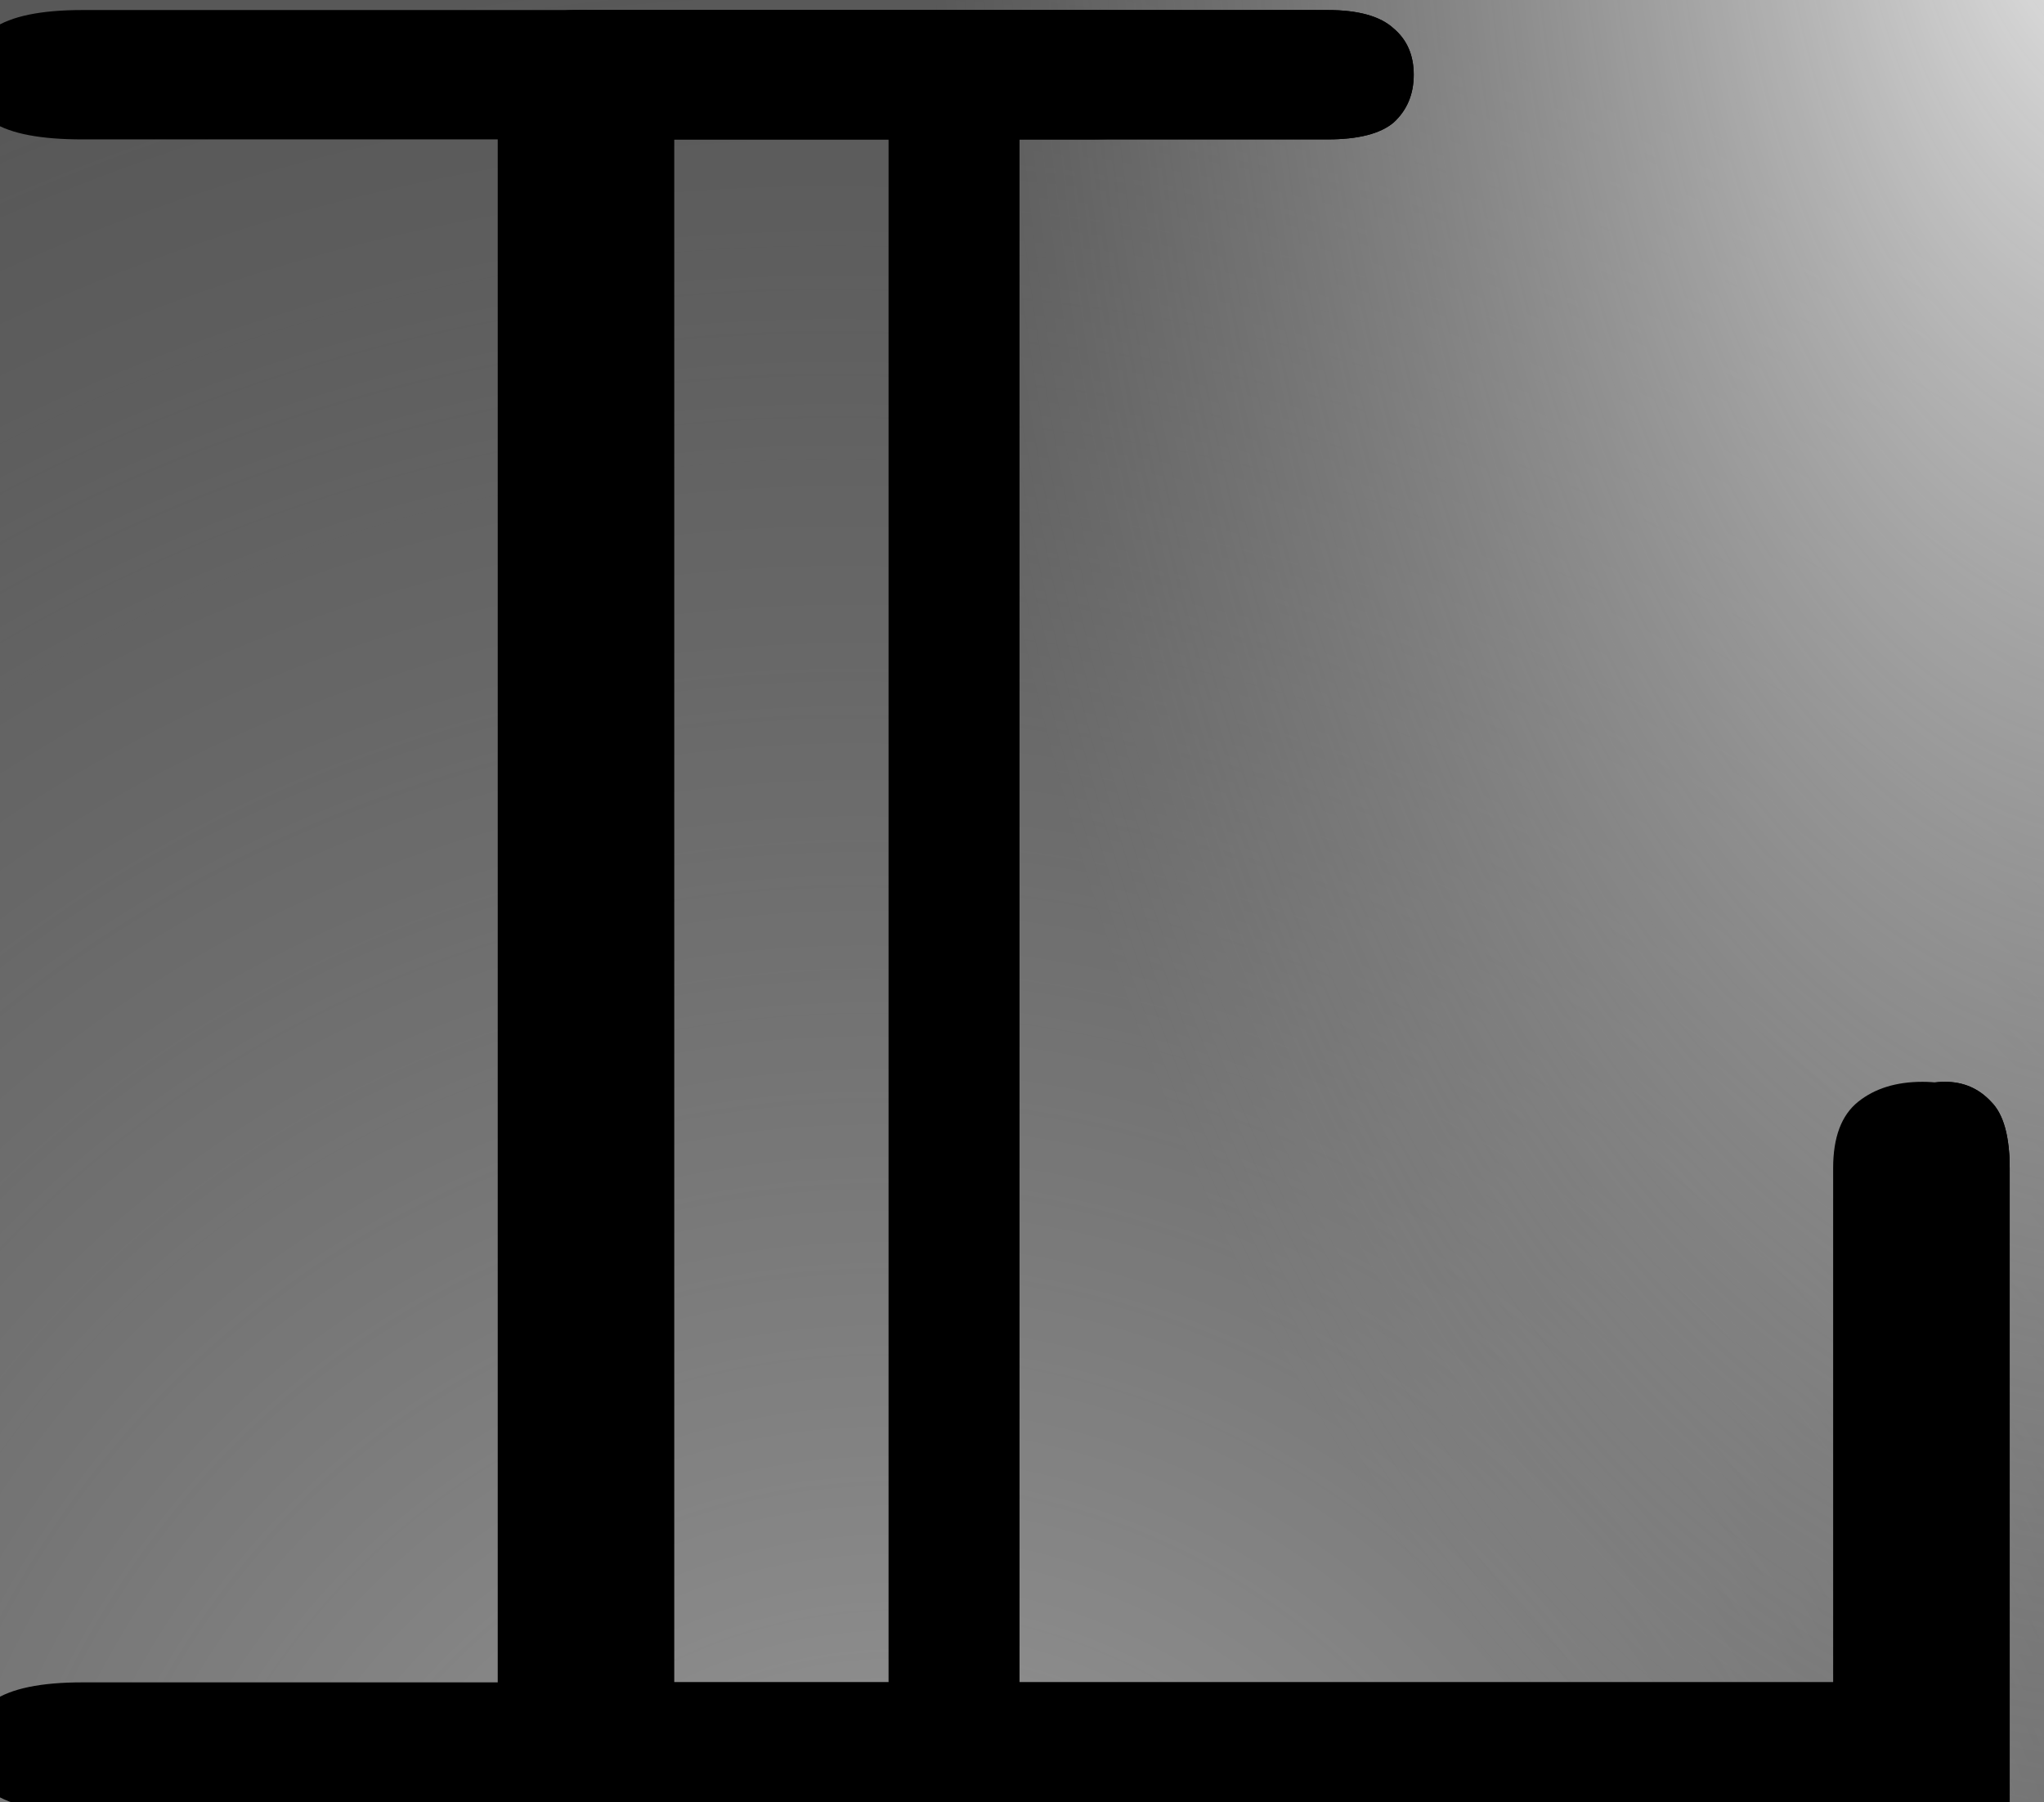 <?xml version="1.0" encoding="UTF-8" standalone="no"?>
<!-- Created with Inkscape (http://www.inkscape.org/) -->

<svg
   xmlns:dc="http://purl.org/dc/elements/1.1/"
   xmlns:cc="http://creativecommons.org/ns#"
   xmlns:rdf="http://www.w3.org/1999/02/22-rdf-syntax-ns#"
   xmlns:svg="http://www.w3.org/2000/svg"
   xmlns="http://www.w3.org/2000/svg"
   xmlns:xlink="http://www.w3.org/1999/xlink"
   xmlns:sodipodi="http://sodipodi.sourceforge.net/DTD/sodipodi-0.dtd"
   xmlns:inkscape="http://www.inkscape.org/namespaces/inkscape"
   width="603.752"
   height="532.27"
   id="svg2"
   version="1.1"
   inkscape:version="0.48.4 r9939"
   sodipodi:docname="luinjo.svg">
  <rect width="100%" height="100%" fill="#333333" stroke="none"/>
  <defs
     id="defs4">
    <linearGradient
       inkscape:collect="always"
       id="linearGradient3805">
      <stop
         style="stop-color:#ffffff;stop-opacity:1"
         offset="0"
         id="stop3807" />
      <stop
         style="stop-color:#b3b3b3;stop-opacity:1"
         offset="1"
         id="stop3809" />
    </linearGradient>
    <linearGradient
       inkscape:collect="always"
       id="linearGradient4072">
      <stop
         style="stop-color:#b3b3b3;stop-opacity:1"
         offset="0"
         id="stop4074" />
      <stop
         style="stop-color:#4d4d4d;stop-opacity:1"
         offset="1"
         id="stop4076" />
    </linearGradient>
    <linearGradient
       id="linearGradient4029"
       inkscape:collect="always">
      <stop
         id="stop4031"
         offset="0"
         style="stop-color:#f2f2f2;stop-opacity:1" />
      <stop
         id="stop4033"
         offset="1"
         style="stop-color:#4d4d4d;stop-opacity:0.5" />
    </linearGradient>
    <linearGradient
       inkscape:collect="always"
       id="linearGradient3987">
      <stop
         style="stop-color:#f2f2f2;stop-opacity:1"
         offset="0"
         id="stop3989" />
      <stop
         style="stop-color:#4d4d4d;stop-opacity:0.596"
         offset="1"
         id="stop3991" />
    </linearGradient>
    <linearGradient
       id="linearGradient3953">
      <stop
         style="stop-color:#ffffff;stop-opacity:1;"
         offset="0"
         id="stop3955" />
      <stop
         style="stop-color:#999999;stop-opacity:1"
         offset="1"
         id="stop3957" />
    </linearGradient>
    <radialGradient
       inkscape:collect="always"
       xlink:href="#linearGradient3987"
       id="radialGradient3993"
       cx="358.734"
       cy="870.777"
       fx="358.734"
       fy="870.777"
       r="371.143"
       gradientUnits="userSpaceOnUse"
       gradientTransform="matrix(1.206,-1.206,1.264,1.264,-1174.362,202.906)" />
    <radialGradient
       inkscape:collect="always"
       xlink:href="#linearGradient3987-5"
       id="radialGradient3993-4"
       cx="358.734"
       cy="870.777"
       fx="358.734"
       fy="870.777"
       r="371.143"
       gradientUnits="userSpaceOnUse"
       gradientTransform="matrix(1.206,-1.206,1.264,1.264,-1174.362,202.906)" />
    <linearGradient
       inkscape:collect="always"
       id="linearGradient3987-5">
      <stop
         style="stop-color:#f2f2f2;stop-opacity:1"
         offset="0"
         id="stop3989-7" />
      <stop
         style="stop-color:#4d4d4d;stop-opacity:0.596"
         offset="1"
         id="stop3991-9" />
    </linearGradient>
    <radialGradient
       r="371.143"
       fy="736.262"
       fx="795.856"
       cy="736.262"
       cx="795.856"
       gradientTransform="matrix(-0.962,-1.2904957e-8,2.3976178e-8,-1.787,1481.713,1489.537)"
       gradientUnits="userSpaceOnUse"
       id="radialGradient4010"
       xlink:href="#linearGradient4029"
       inkscape:collect="always" />
    <radialGradient
       inkscape:collect="always"
       xlink:href="#linearGradient4072"
       id="radialGradient4078"
       cx="11.422"
       cy="906.168"
       fx="11.422"
       fy="906.168"
       r="425.429"
       gradientUnits="userSpaceOnUse"
       gradientTransform="matrix(1.273,-0.097,0.076,0.997,-52.08,4.077)" />
    <radialGradient
       inkscape:collect="always"
       xlink:href="#linearGradient3805"
       id="radialGradient3811"
       cx="835.348"
       cy="392.842"
       fx="835.348"
       fy="392.842"
       r="425.429"
       gradientUnits="userSpaceOnUse"
       gradientTransform="matrix(-0.801,-0.01,0.007,-0.613,1433.741,385.456)" />
  </defs>
  <sodipodi:namedview
     id="base"
     pagecolor="#ffffff"
     bordercolor="#666666"
     borderopacity="1.0"
     inkscape:pageopacity="0.0"
     inkscape:pageshadow="2"
     inkscape:zoom="0.2048544"
     inkscape:cx="594.48547"
     inkscape:cy="-362.84035"
     inkscape:document-units="px"
     inkscape:current-layer="layer1"
     showgrid="false"
     fit-margin-top="0"
     fit-margin-left="0"
     fit-margin-right="0"
     fit-margin-bottom="0"
     inkscape:window-width="1918"
     inkscape:window-height="1176"
     inkscape:window-x="1920"
     inkscape:window-y="0"
     inkscape:window-maximized="0" />
  <g
     inkscape:label="background"
     inkscape:groupmode="layer"
     id="layer1"
     transform="translate(-87.306,-241.365)"
     style="display:inline">
    <rect
       style="color:#000000;fill:#808080;fill-opacity:1;fill-rule:nonzero;stroke:#ff0000;stroke-width:0.241;stroke-linecap:round;stroke-linejoin:round;stroke-miterlimit:4;stroke-opacity:1;stroke-dasharray:none;marker:none;visibility:visible;display:inline;overflow:visible;enable-background:accumulate"
       id="rect3833"
       width="2987.551"
       height="986.126"
       x="-195.506"
       y="17.714" />
  </g>
  <g
     inkscape:groupmode="layer"
     id="layer2"
     inkscape:label="L"
     style="display:inline">
    <g
       id="g4035">
      <rect
         y="99.349"
         x="-32.694"
         height="822.857"
         width="822.857"
         id="rect3160"
         style="display:inline;color:#000000;fill:#808080;fill-opacity:1;fill-rule:nonzero;stroke:#000000;stroke-width:28;stroke-linecap:round;stroke-linejoin:round;stroke-miterlimit:4;stroke-opacity:1;stroke-dasharray:none;marker:none;visibility:visible;overflow:visible;enable-background:accumulate"
         transform="translate(-87.306,-241.365)" />
      <rect
         y="99.349"
         x="-32.694"
         height="822.857"
         width="822.857"
         id="rect3160-0"
         style="display:inline;color:#000000;fill:url(#radialGradient4078);fill-opacity:1;fill-rule:nonzero;stroke:#000000;stroke-width:28;stroke-linecap:round;stroke-linejoin:round;stroke-miterlimit:4;stroke-opacity:1;stroke-dasharray:none;marker:none;visibility:visible;overflow:visible;enable-background:accumulate;opacity:0.8"
         transform="translate(-87.306,-241.365)" />
      <rect
         y="99.349"
         x="-32.694"
         height="822.857"
         width="822.857"
         id="rect3160-5"
         style="display:inline;color:#000000;fill:url(#radialGradient3811);fill-opacity:1;fill-rule:nonzero;stroke:#000000;stroke-width:28;stroke-linecap:round;stroke-linejoin:round;stroke-miterlimit:4;stroke-opacity:1;stroke-dasharray:none;marker:none;visibility:visible;overflow:visible;enable-background:accumulate;opacity:0.1"
         transform="translate(-87.306,-241.365)" />
      <rect
         y="151.848"
         x="19.805"
         height="717.859"
         width="717.859"
         id="rect3160-2"
         style="display:inline;opacity:1;color:#000000;fill:#808080;fill-opacity:1;fill-rule:nonzero;stroke:#000000;stroke-width:24.427;stroke-linecap:round;stroke-linejoin:round;stroke-miterlimit:4;stroke-opacity:1;stroke-dasharray:none;marker:none;visibility:visible;overflow:visible;enable-background:accumulate"
         transform="translate(-87.306,-241.365)" />
      <rect
         y="151.848"
         x="19.805"
         height="717.859"
         width="717.859"
         id="rect3160-2-1"
         style="display:inline;color:#000000;fill:url(#radialGradient3993);fill-opacity:1;fill-rule:nonzero;stroke:#000000;stroke-width:24.427;stroke-linecap:round;stroke-linejoin:round;stroke-miterlimit:4;stroke-opacity:1;stroke-dasharray:none;marker:none;visibility:visible;overflow:visible;enable-background:accumulate"
         transform="translate(-87.306,-241.365)" />
      <rect
         y="151.848"
         x="19.805"
         height="717.859"
         width="717.859"
         id="rect3160-2-1-5"
         style="display:inline;color:#000000;fill:url(#radialGradient4010);fill-opacity:1;fill-rule:nonzero;stroke:#000000;stroke-width:24.427;stroke-linecap:round;stroke-linejoin:round;stroke-miterlimit:4;stroke-opacity:1;stroke-dasharray:none;marker:none;visibility:visible;overflow:visible;enable-background:accumulate"
         transform="translate(-87.306,-241.365)" />
      <path
         d="m 1087.714,766.435 0,-39.049 c -36.404,33.017 -75.771,49.526 -118.101,49.526 -26.033,-10e-6 -45.822,-7.09 -59.368,-21.271 -17.567,-18.625 -26.351,-40.319 -26.35,-65.082 l 0,-172.072 -35.875,0 c -6.35,2.5e-4 -10.9,-1.27 -13.651,-3.81 -2.751,-2.54 -4.127,-5.82 -4.127,-9.842 -3e-5,-3.809 1.376,-6.984 4.127,-9.524 2.751,-2.54 7.302,-3.809 13.651,-3.81 l 62.543,0 0,199.057 c -1.1e-4,17.355 5.503,31.642 16.509,42.859 11.006,11.217 24.763,16.826 41.272,16.826 43.388,2e-5 83.178,-19.895 119.371,-59.685 l 0,-172.072 -49.209,0 c -6.35,2.5e-4 -10.9,-1.27 -13.651,-3.81 -2.752,-2.54 -4.127,-5.82 -4.127,-9.842 -2e-4,-3.809 1.375,-6.984 4.127,-9.524 2.751,-2.54 7.302,-3.809 13.651,-3.81 l 75.877,0 0,248.266 22.541,0 c 6.349,2e-5 10.9,1.27 13.651,3.81 2.751,2.328 4.127,5.503 4.127,9.524 -4e-4,3.81 -1.376,6.984 -4.127,9.524 -2.752,2.54 -7.302,3.81 -13.651,3.81 l -49.209,0"
         style="display:inline;font-size:650.189px;font-style:normal;font-variant:normal;font-weight:normal;font-stretch:normal;line-height:125%;letter-spacing:0px;word-spacing:0px;fill:#000000;fill-opacity:1;stroke:none;font-family:Courier New;-inkscape-font-specification:Courier New"
         id="path3818"
         inkscape:connector-curvature="0"
         transform="translate(-87.306,-241.365)" />
      <path
         d="m 1399.474,365.147 0,68.892 -39.367,0 0,-68.892 39.367,0 m 0.952,136.832 0,248.266 104.767,0 c 6.561,2e-5 11.217,1.27 13.969,3.81 2.751,2.328 4.127,5.503 4.127,9.524 -3e-4,3.81 -1.376,6.984 -4.127,9.524 -2.752,2.54 -7.408,3.81 -13.969,3.81 l -236.202,0 c -6.35,0 -10.9,-1.27 -13.652,-3.81 -2.752,-2.54 -4.127,-5.715 -4.127,-9.524 -1e-4,-4.021 1.376,-7.196 4.127,-9.524 2.751,-2.54 7.302,-3.81 13.652,-3.81 l 104.767,0 0,-221.28 -77.781,0 c -6.35,2.5e-4 -11.006,-1.27 -13.969,-3.81 -2.752,-2.54 -4.127,-5.714 -4.127,-9.524 -10e-5,-4.021 1.376,-7.302 4.127,-9.842 2.751,-2.54 7.408,-3.809 13.969,-3.81 l 104.449,0"
         style="display:inline;font-size:650.189px;font-style:normal;font-variant:normal;font-weight:normal;font-stretch:normal;line-height:125%;letter-spacing:0px;word-spacing:0px;fill:#000000;fill-opacity:1;stroke:none;font-family:Courier New;-inkscape-font-specification:Courier New"
         id="path3820"
         inkscape:connector-curvature="0"
         transform="translate(-87.306,-241.365)" />
      <path
         d="m 1689.964,501.978 0,40.319 c 18.625,-18.837 35.451,-31.853 50.479,-39.049 15.027,-7.196 31.959,-10.794 50.796,-10.794 20.318,2.8e-4 38.838,4.339 55.558,13.016 11.852,6.35 22.54,16.932 32.065,31.748 9.736,14.604 14.604,29.631 14.604,45.081 l 0,167.944 22.541,0 c 6.349,2e-5 10.9,1.27 13.651,3.81 2.751,2.328 4.127,5.503 4.127,9.524 -3e-4,3.81 -1.376,6.984 -4.127,9.524 -2.752,2.54 -7.302,3.81 -13.651,3.81 l -71.432,0 c -6.561,0 -11.218,-1.27 -13.969,-3.81 -2.752,-2.54 -4.128,-5.715 -4.127,-9.524 -3e-4,-4.021 1.375,-7.196 4.127,-9.524 2.751,-2.54 7.407,-3.81 13.969,-3.81 l 22.223,0 0,-163.5 c -2e-4,-18.837 -6.879,-34.71 -20.636,-47.621 -13.758,-13.122 -32.171,-19.683 -55.241,-19.683 -17.567,2.6e-4 -32.806,3.598 -45.717,10.794 -12.911,6.985 -31.324,24.552 -55.241,52.701 l 0,167.309 30.16,0 c 6.349,2e-5 10.9,1.27 13.651,3.81 2.751,2.328 4.127,5.503 4.127,9.524 -2e-4,3.81 -1.376,6.984 -4.127,9.524 -2.752,2.54 -7.302,3.81 -13.651,3.81 l -86.988,0 c -6.35,0 -10.9,-1.27 -13.652,-3.81 -2.752,-2.54 -4.127,-5.715 -4.127,-9.524 -10e-5,-4.021 1.376,-7.196 4.127,-9.524 2.751,-2.54 7.302,-3.81 13.652,-3.81 l 30.16,0 0,-221.28 -22.541,0 c -6.35,2.5e-4 -10.9,-1.27 -13.652,-3.81 -2.752,-2.54 -4.127,-5.82 -4.127,-9.842 -10e-5,-3.809 1.376,-6.984 4.127,-9.524 2.751,-2.54 7.302,-3.809 13.652,-3.81 l 49.209,0"
         style="display:inline;font-size:650.189px;font-style:normal;font-variant:normal;font-weight:normal;font-stretch:normal;line-height:125%;letter-spacing:0px;word-spacing:0px;fill:#000000;fill-opacity:1;stroke:none;font-family:Courier New;-inkscape-font-specification:Courier New"
         id="path3822"
         inkscape:connector-curvature="0"
         transform="translate(-87.306,-241.365)" />
      <path
         d="m 2204.274,365.147 0,68.892 -39.367,0 0,-68.892 39.367,0 m 1.587,163.817 -158.42,0 c -6.35,2.5e-4 -10.9,-1.27 -13.651,-3.81 -2.752,-2.54 -4.127,-5.82 -4.127,-9.842 -1e-4,-3.809 1.27,-6.984 3.81,-9.524 2.751,-2.54 7.408,-3.809 13.969,-3.81 l 185.088,0 0,293.665 c -3e-4,22.647 -4.657,41.589 -13.969,56.828 -9.313,15.239 -23.282,27.62 -41.907,37.145 -12.911,6.561 -28.255,9.842 -46.034,9.842 l -84.766,0 c -6.349,-1.2e-4 -10.9,-1.27 -13.651,-3.81 -2.752,-2.328 -4.127,-5.503 -4.127,-9.524 0,-4.021 1.376,-7.302 4.127,-9.842 2.751,-2.54 7.302,-3.81 13.651,-3.81 l 84.131,0.317 c 22.646,-10e-5 40.954,-7.408 54.923,-22.223 13.969,-14.816 20.953,-33.123 20.953,-54.923 l 0,-266.679"
         style="display:inline;font-size:650.189px;font-style:normal;font-variant:normal;font-weight:normal;font-stretch:normal;line-height:125%;letter-spacing:0px;word-spacing:0px;fill:#000000;fill-opacity:1;stroke:none;font-family:Courier New;-inkscape-font-specification:Courier New"
         id="path3824"
         inkscape:connector-curvature="0"
         transform="translate(-87.306,-241.365)" />
      <path
         d="m 2643.232,629.603 c -4e-4,40.637 -14.604,75.348 -43.812,104.132 -28.996,28.784 -64.024,43.177 -105.084,43.177 -41.484,-10e-6 -76.723,-14.392 -105.719,-43.177 -28.996,-28.996 -43.494,-63.707 -43.494,-104.132 0,-40.637 14.498,-75.347 43.494,-104.132 28.996,-28.996 64.236,-43.494 105.719,-43.494 41.06,2.8e-4 76.088,14.392 105.084,43.177 29.207,28.785 43.811,63.601 43.812,104.449 m -26.985,0 c -4e-4,-33.441 -11.959,-61.907 -35.875,-85.401 -23.705,-23.493 -52.489,-35.239 -86.353,-35.24 -33.864,2.6e-4 -62.754,11.853 -86.671,35.557 -23.705,23.493 -35.557,51.854 -35.557,85.083 0,33.018 11.852,61.379 35.557,85.083 23.916,23.705 52.806,35.557 86.671,35.557 33.864,2e-5 62.648,-11.747 86.353,-35.24 23.916,-23.705 35.874,-52.172 35.875,-85.401"
         style="display:inline;font-size:650.189px;font-style:normal;font-variant:normal;font-weight:normal;font-stretch:normal;line-height:125%;letter-spacing:0px;word-spacing:0px;fill:#000000;fill-opacity:1;stroke:none;font-family:Courier New;-inkscape-font-specification:Courier New"
         id="path3826"
         inkscape:connector-curvature="0"
         transform="translate(-87.306,-241.365)" />
      <g
         transform="matrix(2.185,0,0,2.185,2319.389,-1726.32)"
         id="g3155">
        <path
           inkscape:connector-curvature="0"
           id="path3015"
           style="font-size:426.33px;font-style:normal;font-variant:normal;font-weight:normal;font-stretch:normal;line-height:125%;letter-spacing:0px;word-spacing:0px;fill:#000000;fill-opacity:1;stroke:none;font-family:Monospace;-inkscape-font-specification:Monospace"
           d="m -923.68,808.921 0,208.585 116.158,0 0,-69.528 c -2.2e-4,-4.163 0.832,-7.147 2.498,-8.951 1.665,-1.804 3.816,-2.706 6.453,-2.706 2.498,10e-5 4.579,0.902 6.245,2.706 1.665,1.665 2.498,4.649 2.498,8.951 l 0,87.015 -193.181,0 c -4.163,0 -7.147,-0.833 -8.951,-2.498 -1.804,-1.665 -2.706,-3.747 -2.706,-6.245 -2e-5,-2.637 0.902,-4.718 2.706,-6.245 1.804,-1.665 4.788,-2.498 8.951,-2.498 l 41.634,0 0,-208.585 -41.634,0 c -4.163,2.2e-4 -7.147,-0.763 -8.951,-2.29 -1.804,-1.665 -2.706,-3.816 -2.706,-6.453 -2e-5,-2.637 0.902,-4.718 2.706,-6.245 1.804,-1.665 4.788,-2.498 8.951,-2.498 l 100.962,0 c 4.163,2.4e-4 7.147,0.833 8.951,2.498 1.804,1.527 2.706,3.609 2.706,6.245 -1.5e-4,2.637 -0.902,4.788 -2.706,6.453 -1.804,1.527 -4.788,2.29 -8.951,2.29 l -41.634,0" />
        <path
           inkscape:connector-curvature="0"
           id="path3015-6"
           style="font-size:426.33px;font-style:normal;font-variant:normal;font-weight:normal;font-stretch:normal;line-height:125%;letter-spacing:0px;word-spacing:0px;fill:#000000;fill-opacity:1;stroke:none;font-family:Monospace;-inkscape-font-specification:Monospace"
           d="m -970.356,808.921 0,208.585 156.664,0 0,-69.528 c -3e-4,-4.163 1.123,-7.147 3.369,-8.951 2.246,-1.804 5.147,-2.706 8.704,-2.706 3.369,10e-5 6.176,0.902 8.423,2.706 2.246,1.665 3.369,4.649 3.369,8.951 l 0,87.015 -260.544,0 c -5.615,0 -9.639,-0.833 -12.073,-2.498 -2.433,-1.665 -3.65,-3.747 -3.65,-6.245 0,-2.637 1.217,-4.718 3.65,-6.245 2.433,-1.665 6.457,-2.498 12.073,-2.498 l 56.152,0 0,-208.585 -56.152,0 c -5.615,2.2e-4 -9.639,-0.763 -12.073,-2.29 -2.433,-1.665 -3.65,-3.816 -3.65,-6.453 0,-2.637 1.217,-4.718 3.65,-6.245 2.433,-1.665 6.457,-2.498 12.073,-2.498 l 136.168,0 c 5.615,2.4e-4 9.639,0.833 12.073,2.498 2.433,1.527 3.65,3.609 3.65,6.245 -2e-4,2.637 -1.217,4.788 -3.65,6.453 -2.433,1.527 -6.458,2.29 -12.073,2.29 l -56.152,0" />
        <path
           inkscape:connector-curvature="0"
           id="path3015-4"
           style="font-size:426.33px;font-style:normal;font-variant:normal;font-weight:normal;font-stretch:normal;line-height:125%;letter-spacing:0px;word-spacing:0px;fill:#000000;fill-opacity:1;stroke:none;font-family:Monospace;-inkscape-font-specification:Monospace"
           d="m -923.68,808.921 0,208.585 116.158,0 0,-69.528 c -2.2e-4,-4.163 0.832,-7.147 2.498,-8.951 1.665,-1.804 3.816,-2.706 6.453,-2.706 2.498,10e-5 4.579,0.902 6.245,2.706 1.665,1.665 2.498,4.649 2.498,8.951 l 0,87.015 -193.181,0 c -4.163,0 -7.147,-0.833 -8.951,-2.498 -1.804,-1.665 -2.706,-3.747 -2.706,-6.245 -2e-5,-2.637 0.902,-4.718 2.706,-6.245 1.804,-1.665 4.788,-2.498 8.951,-2.498 l 41.634,0 0,-208.585 -41.634,0 c -4.163,2.2e-4 -7.147,-0.763 -8.951,-2.29 -1.804,-1.665 -2.706,-3.816 -2.706,-6.453 -2e-5,-2.637 0.902,-4.718 2.706,-6.245 1.804,-1.665 4.788,-2.498 8.951,-2.498 l 100.962,0 c 4.163,2.4e-4 7.147,0.833 8.951,2.498 1.804,1.527 2.706,3.609 2.706,6.245 -1.5e-4,2.637 -0.902,4.788 -2.706,6.453 -1.804,1.527 -4.788,2.29 -8.951,2.29 l -41.634,0" />
      </g>
    </g>
  </g>
</svg>
